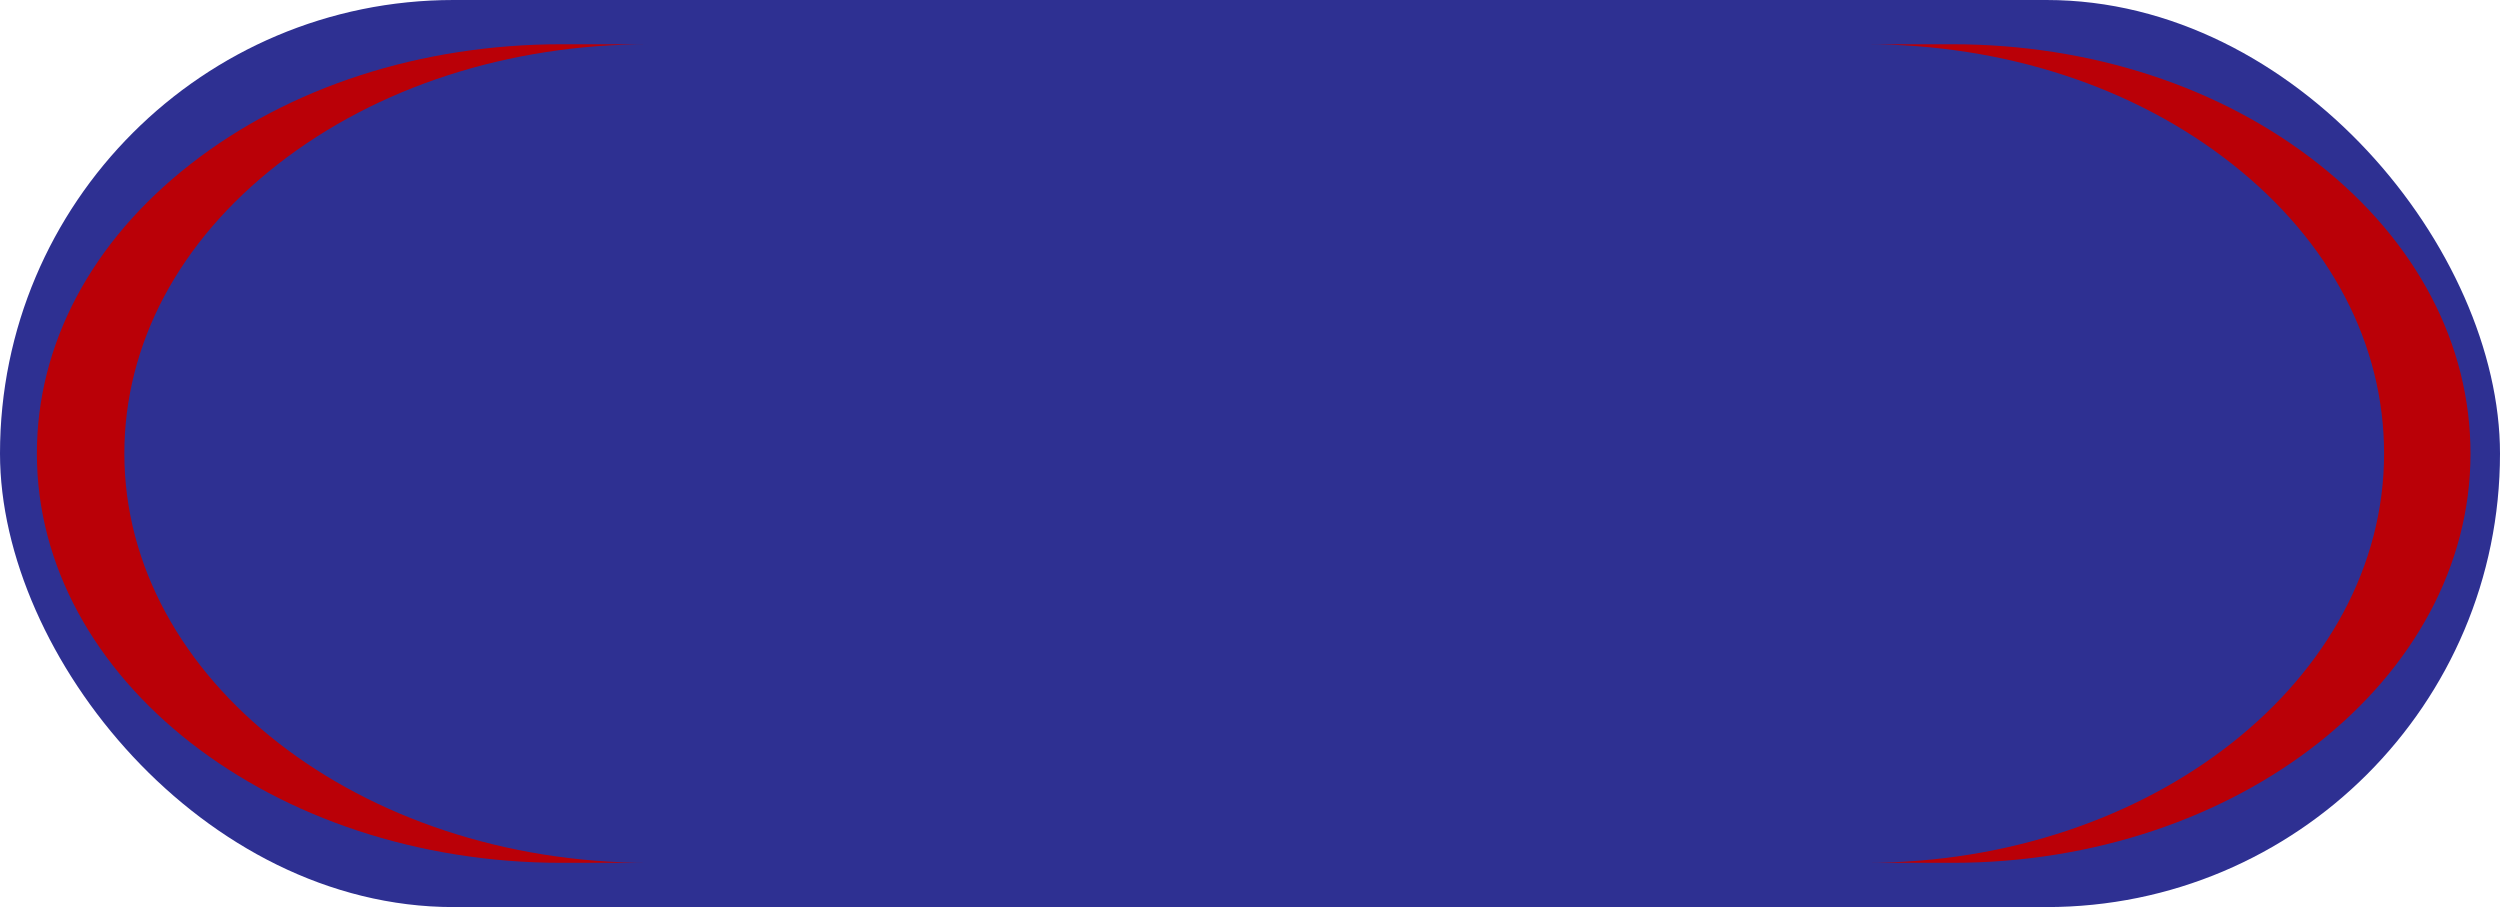 <svg width="339" height="123" viewBox="0 0 339 123" fill="none" xmlns="http://www.w3.org/2000/svg">
<rect width="339" height="123" rx="61.5" fill="#2E3092"/>
<path d="M37.697 22.255C24.253 32.73 16.862 46.668 16.862 61.5C16.862 92.096 48.784 117 88 117H76.138C36.922 117 5 92.096 5 61.5C5 46.668 12.408 32.73 25.835 22.255C39.262 11.767 57.127 6 76.138 6H88C68.989 6 51.124 11.779 37.697 22.255Z" fill="#BA0007"/>
<path d="M302.697 22.255C315.979 32.73 323.281 46.668 323.281 61.5C323.281 92.096 291.744 117 253 117H264.719C303.463 117 335 92.096 335 61.5C335 46.668 327.682 32.73 314.416 22.255C301.151 11.767 283.501 6 264.719 6H253C271.782 6 289.432 11.779 302.697 22.255Z" fill="#BA0007"/>
</svg>
